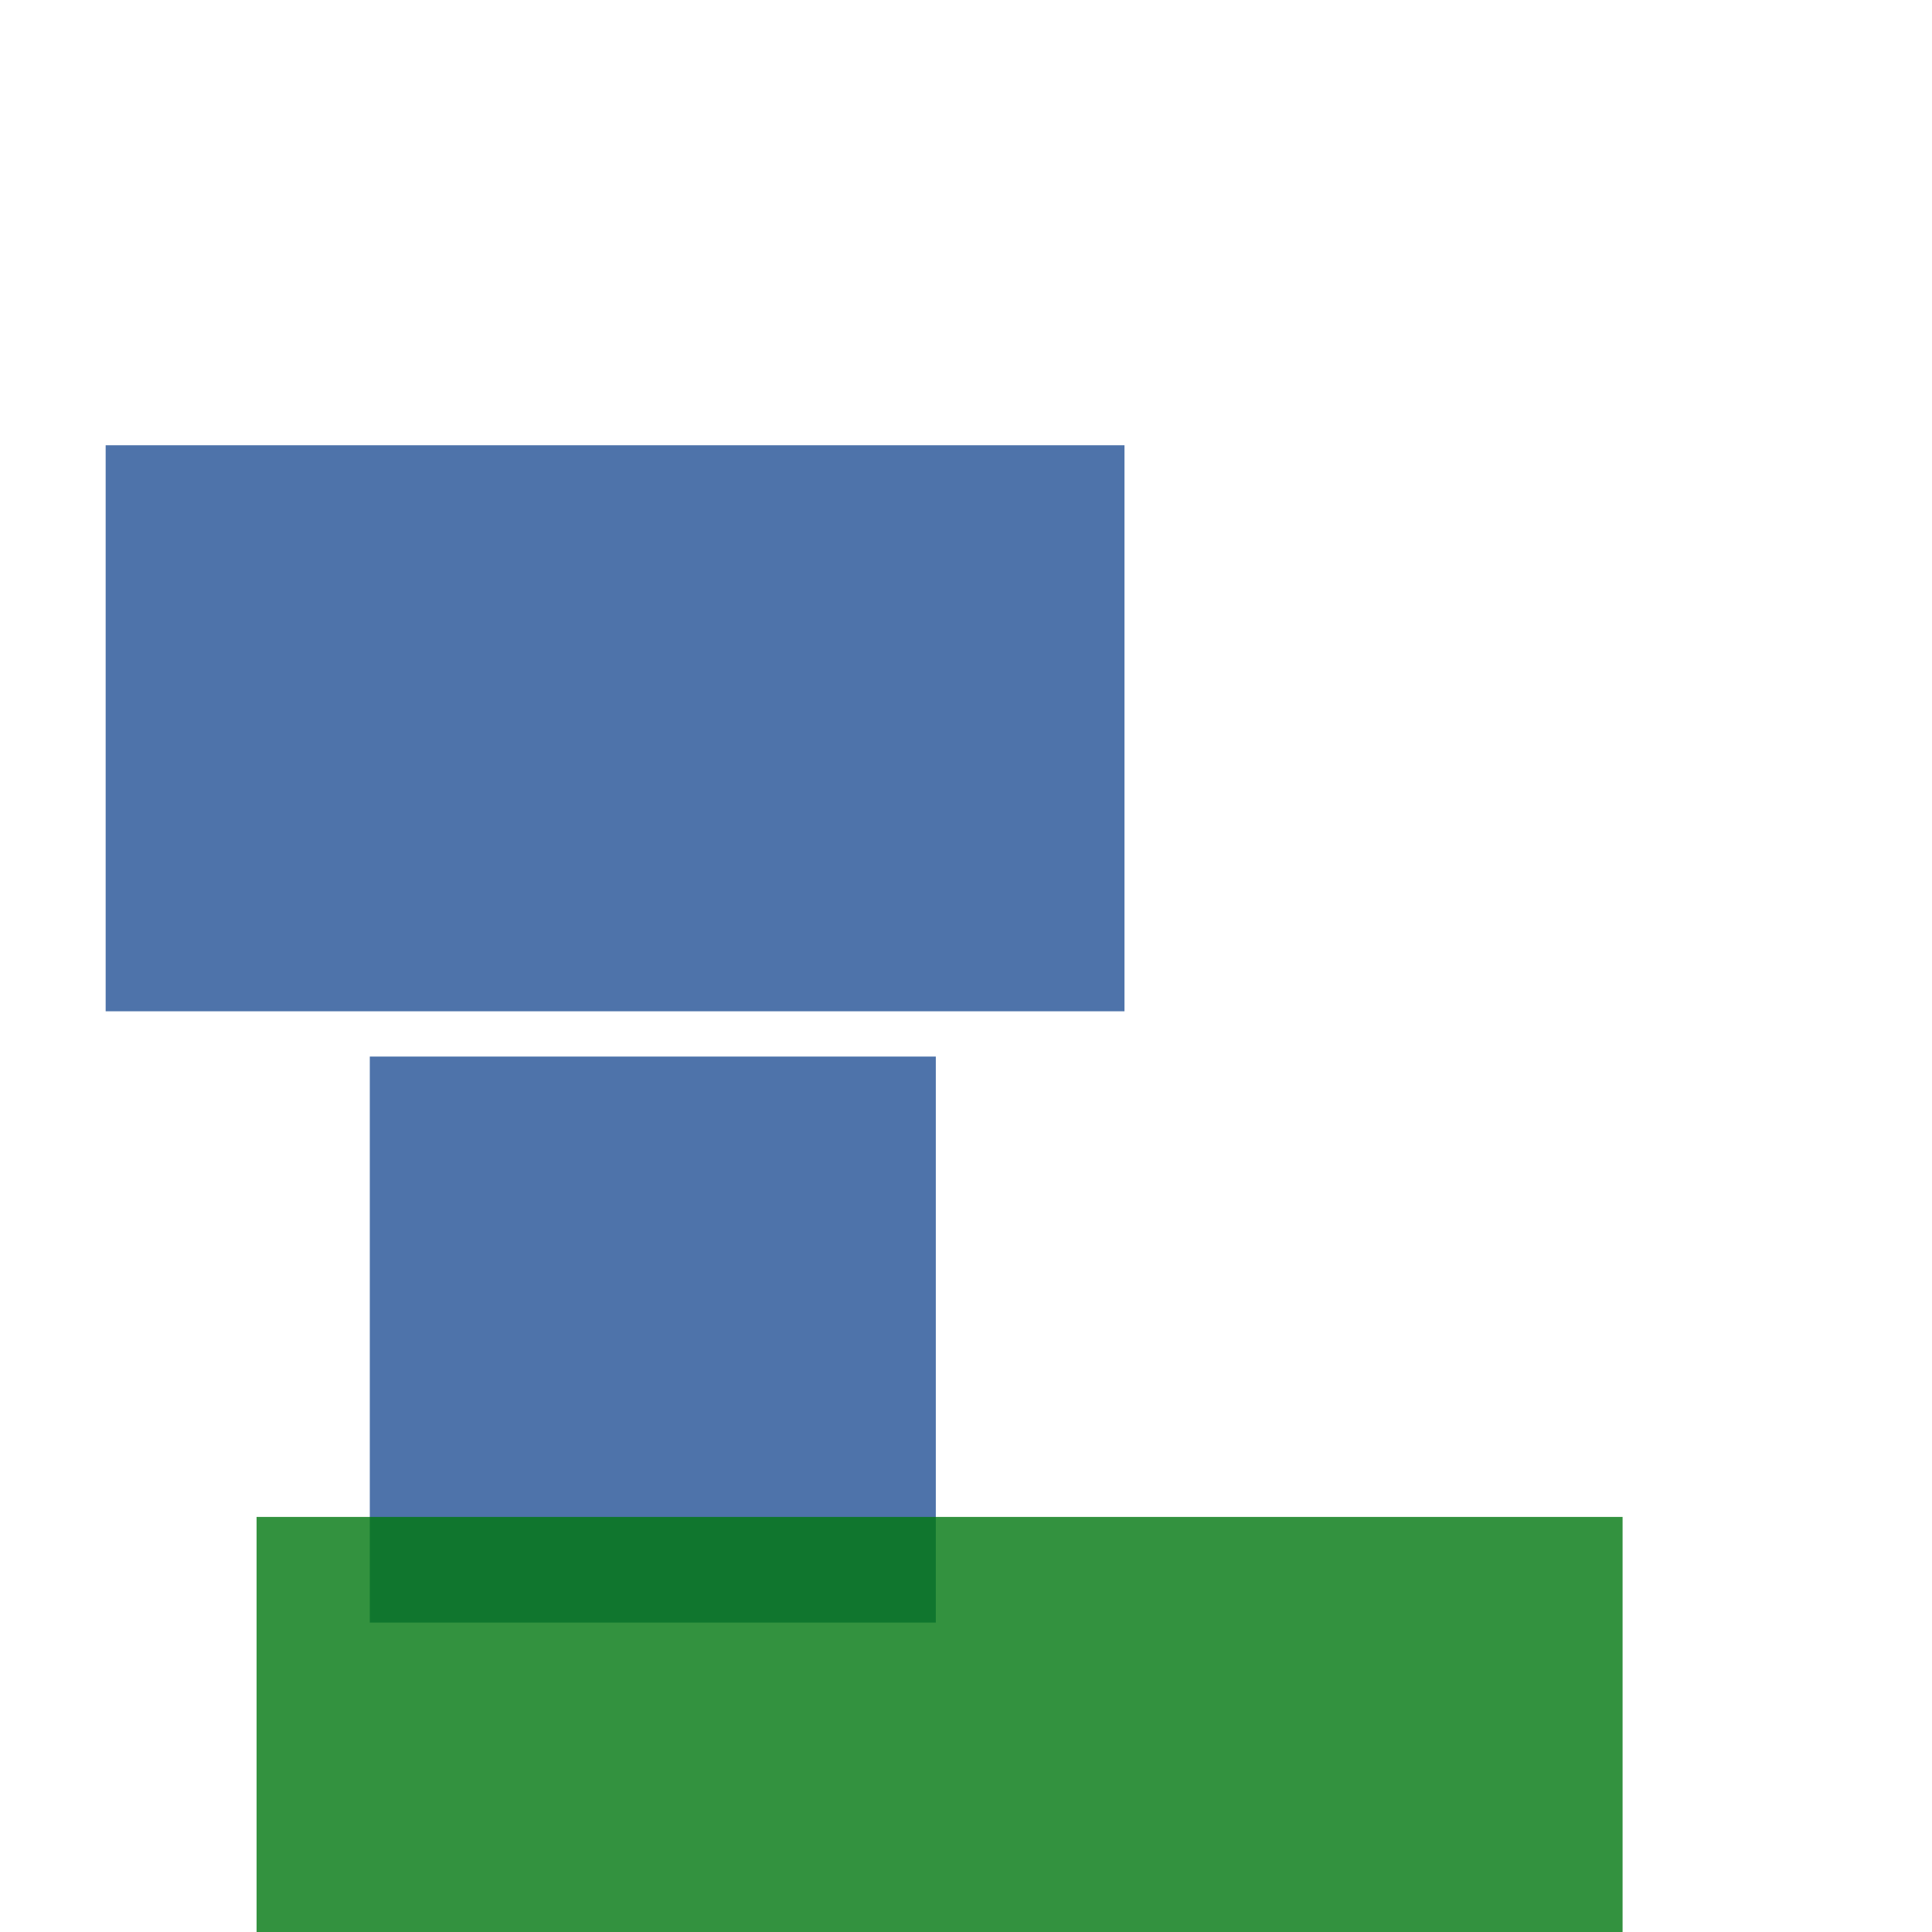 <svg width='256' height='256'><rect x='0' y='0' width='256' height='256' fill='white'/><rect x='49' y='140' width='75' height='75' opacity='0.80' fill='#225095'/><rect x='14' y='59' width='135' height='75' opacity='0.80' fill='#225095'/><rect x='34' y='201' width='181' height='124' opacity='0.80' fill='#00770F'/></svg>